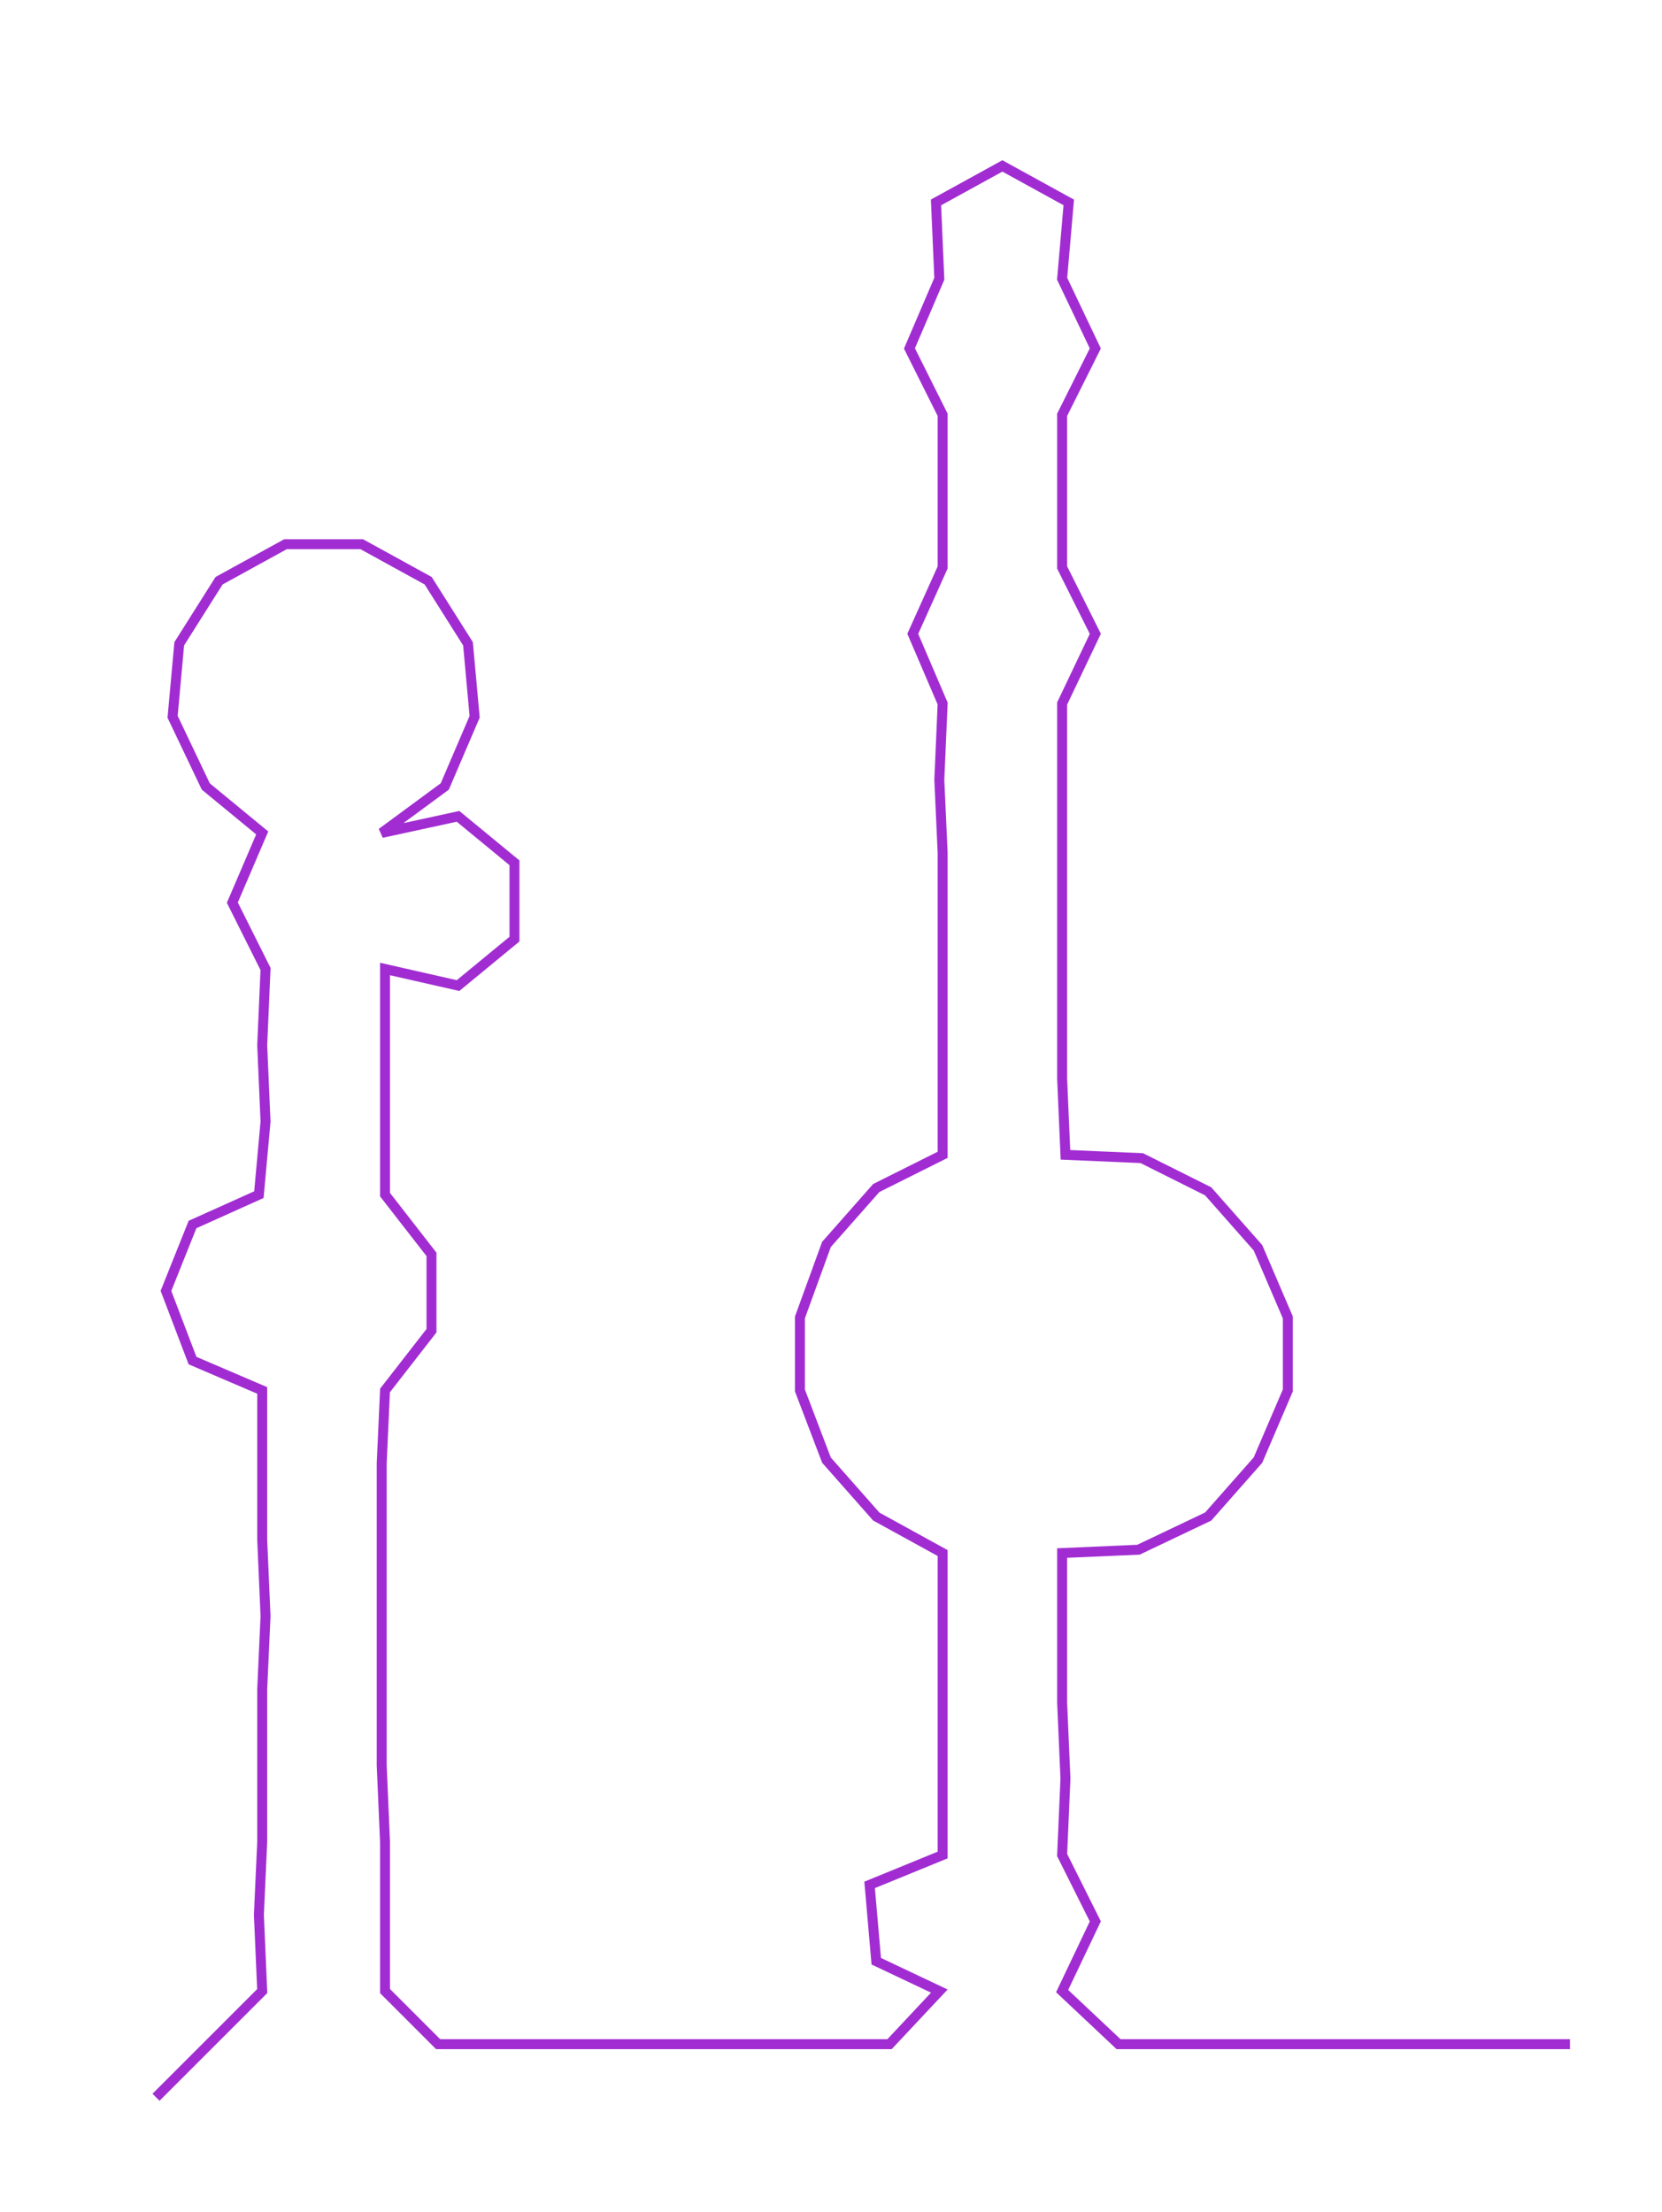 <ns0:svg xmlns:ns0="http://www.w3.org/2000/svg" width="225.387px" height="300px" viewBox="0 0 500.73 666.495"><ns0:path style="stroke:#a12dd2;stroke-width:3px;fill:none;" d="M47 632 L47 632 L63 616 L79 600 L78 577 L79 555 L79 532 L79 509 L80 487 L79 464 L79 441 L79 419 L58 410 L50 389 L58 369 L78 360 L80 338 L79 315 L80 292 L70 272 L79 251 L62 237 L52 216 L54 194 L66 175 L86 164 L109 164 L129 175 L141 194 L143 216 L134 237 L115 251 L138 246 L155 260 L155 283 L138 297 L116 292 L116 315 L116 338 L116 360 L130 378 L130 401 L116 419 L115 441 L115 464 L115 487 L115 509 L115 532 L116 555 L116 577 L116 600 L132 616 L155 616 L177 616 L200 616 L223 616 L246 616 L268 616 L283 600 L264 591 L262 568 L284 559 L284 536 L284 513 L284 491 L284 468 L264 457 L249 440 L241 419 L241 397 L249 375 L264 358 L284 348 L284 325 L284 303 L284 280 L284 257 L283 235 L284 212 L275 191 L284 171 L284 148 L284 125 L274 105 L283 84 L282 61 L302 50 L322 61 L320 84 L330 105 L320 125 L320 148 L320 171 L330 191 L320 212 L320 235 L320 257 L320 280 L320 303 L320 325 L321 348 L344 349 L364 359 L379 376 L388 397 L388 419 L379 440 L364 457 L343 467 L320 468 L320 491 L320 513 L321 536 L320 559 L330 579 L320 600 L337 616 L359 616 L382 616 L405 616 L428 616 L450 616 L473 616" /></ns0:svg>